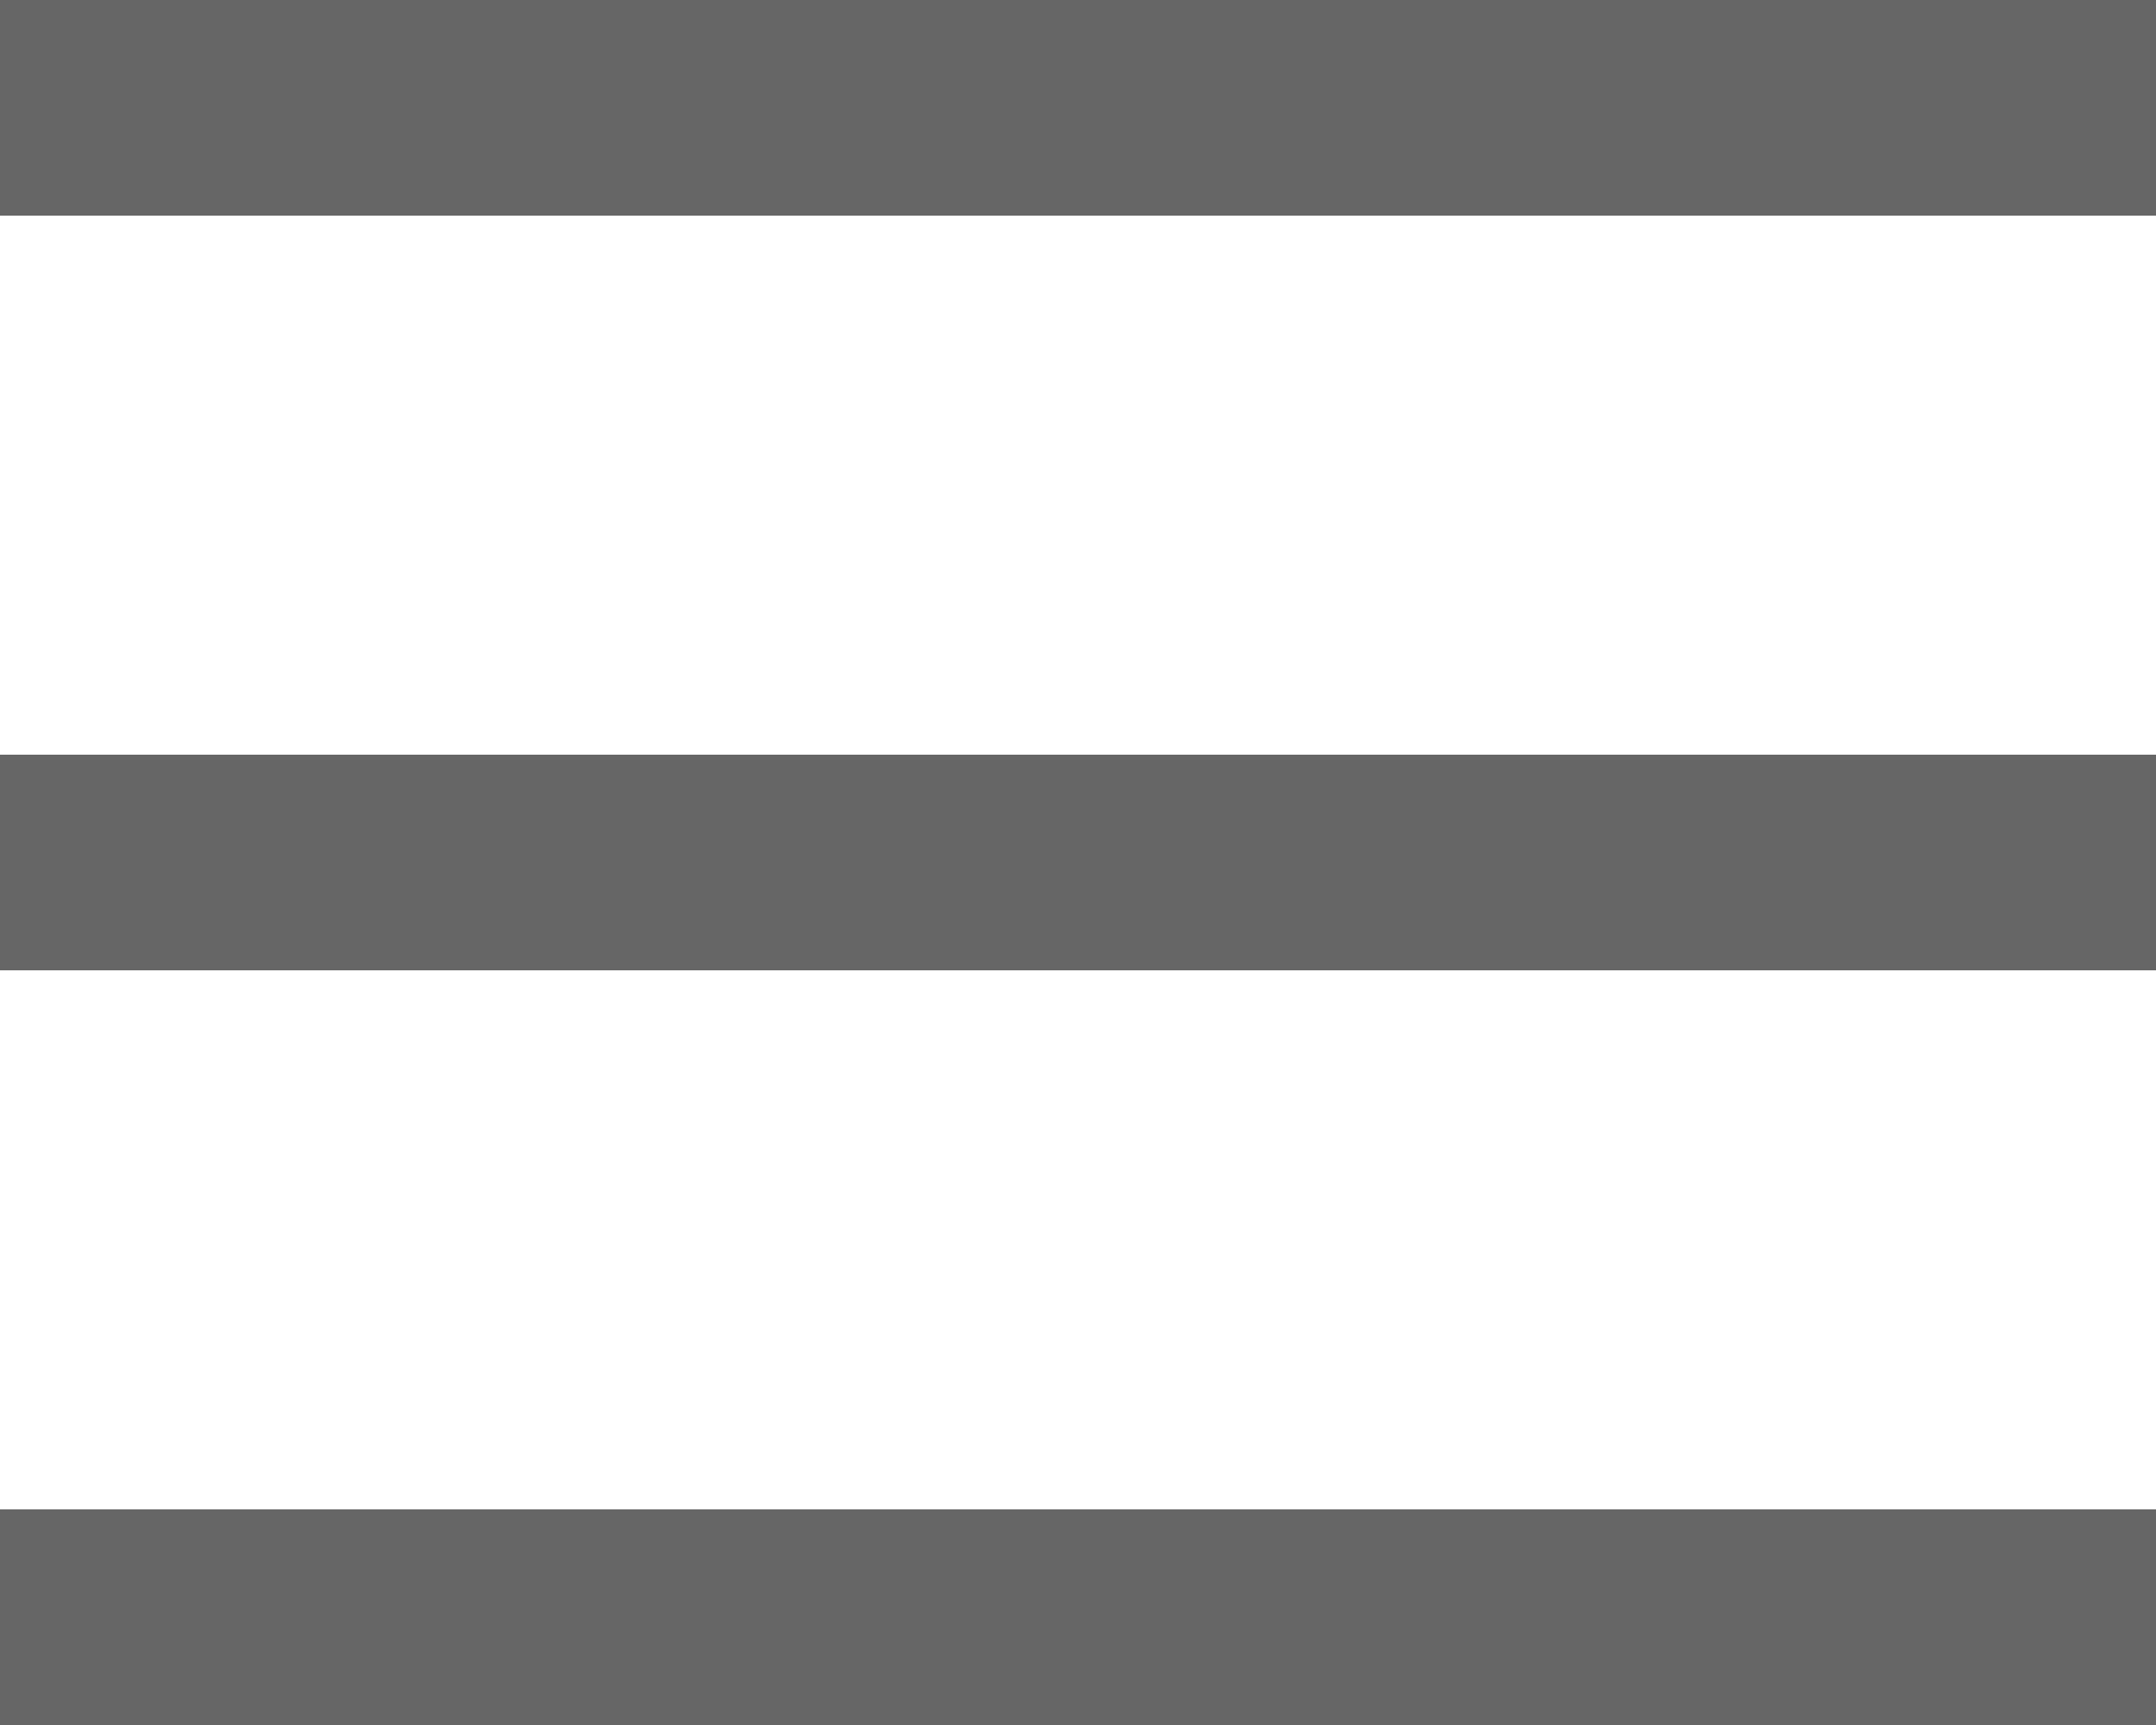 <svg xmlns="http://www.w3.org/2000/svg" width="20" height="16" viewBox="0 0 20 16">
    <g fill="none" fill-rule="evenodd" stroke="#666666" stroke-width="2">
        <path d="M0 8h20M0 1h20M0 15h20"/>
    </g>
</svg>
